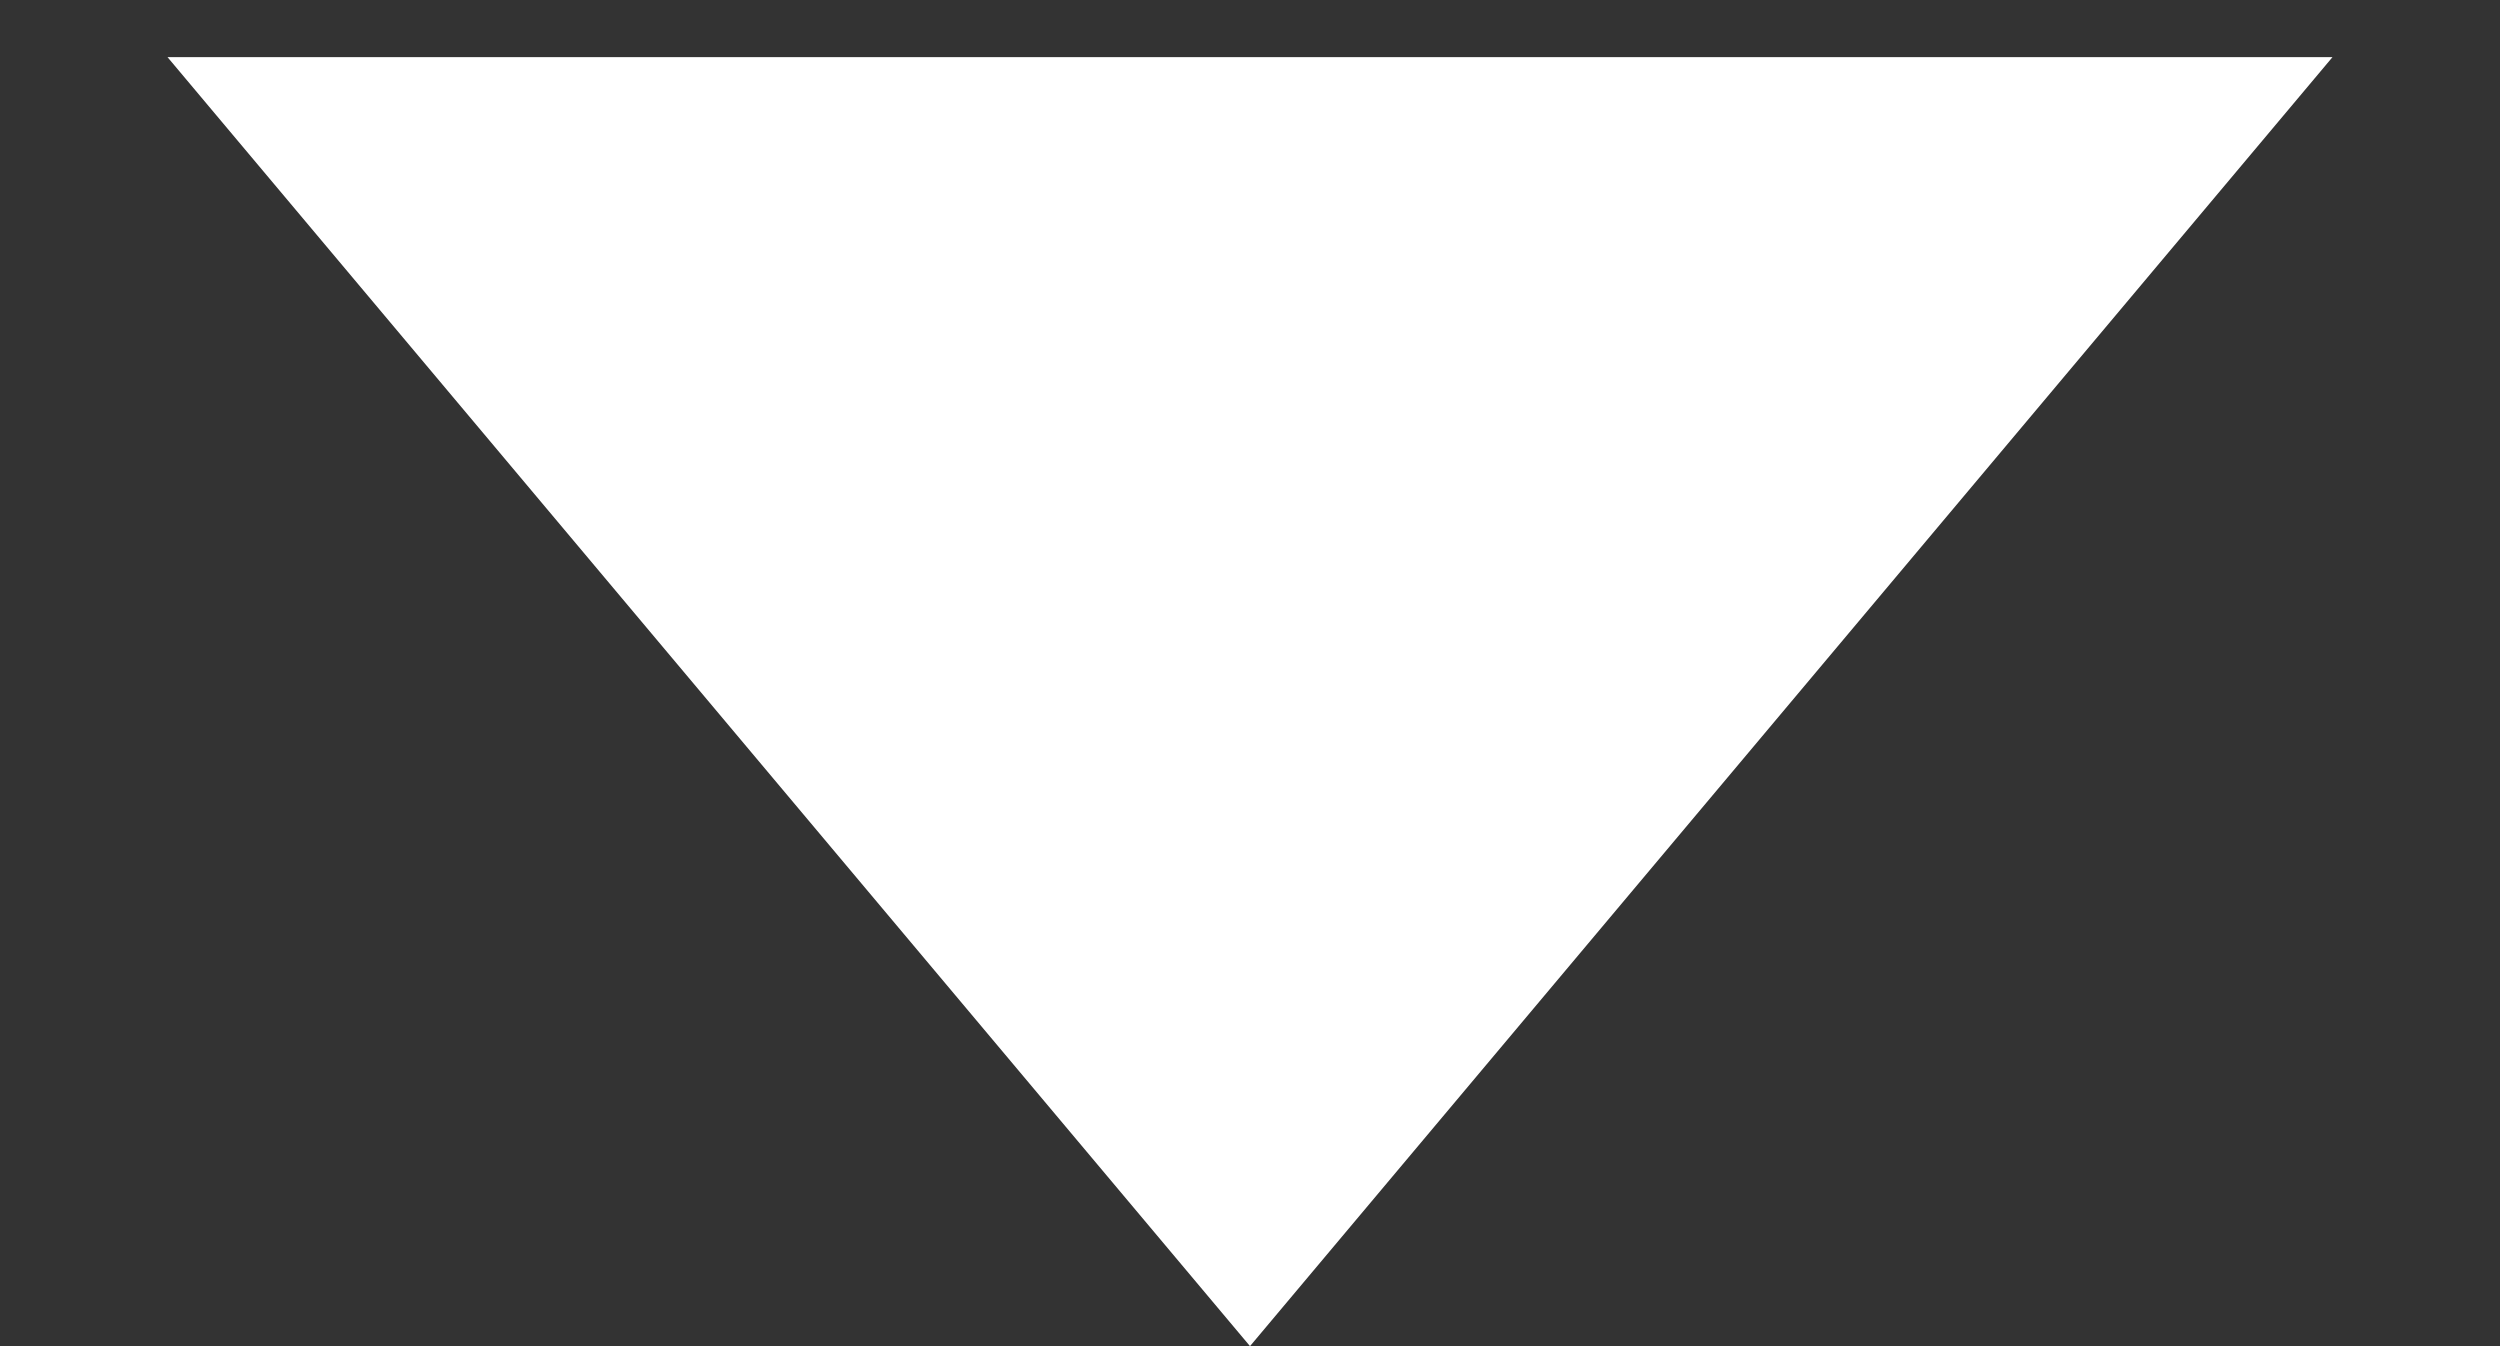 <svg width="13" height="7" viewBox="0 0 13 7" fill="none" xmlns="http://www.w3.org/2000/svg"><rect x="0" y="0" width="13" height="7" fill="#333333" stroke="none"/><path d="M6.5 7L12.129 0.297H0.871L6.5 7Z" fill="white"/></svg>
